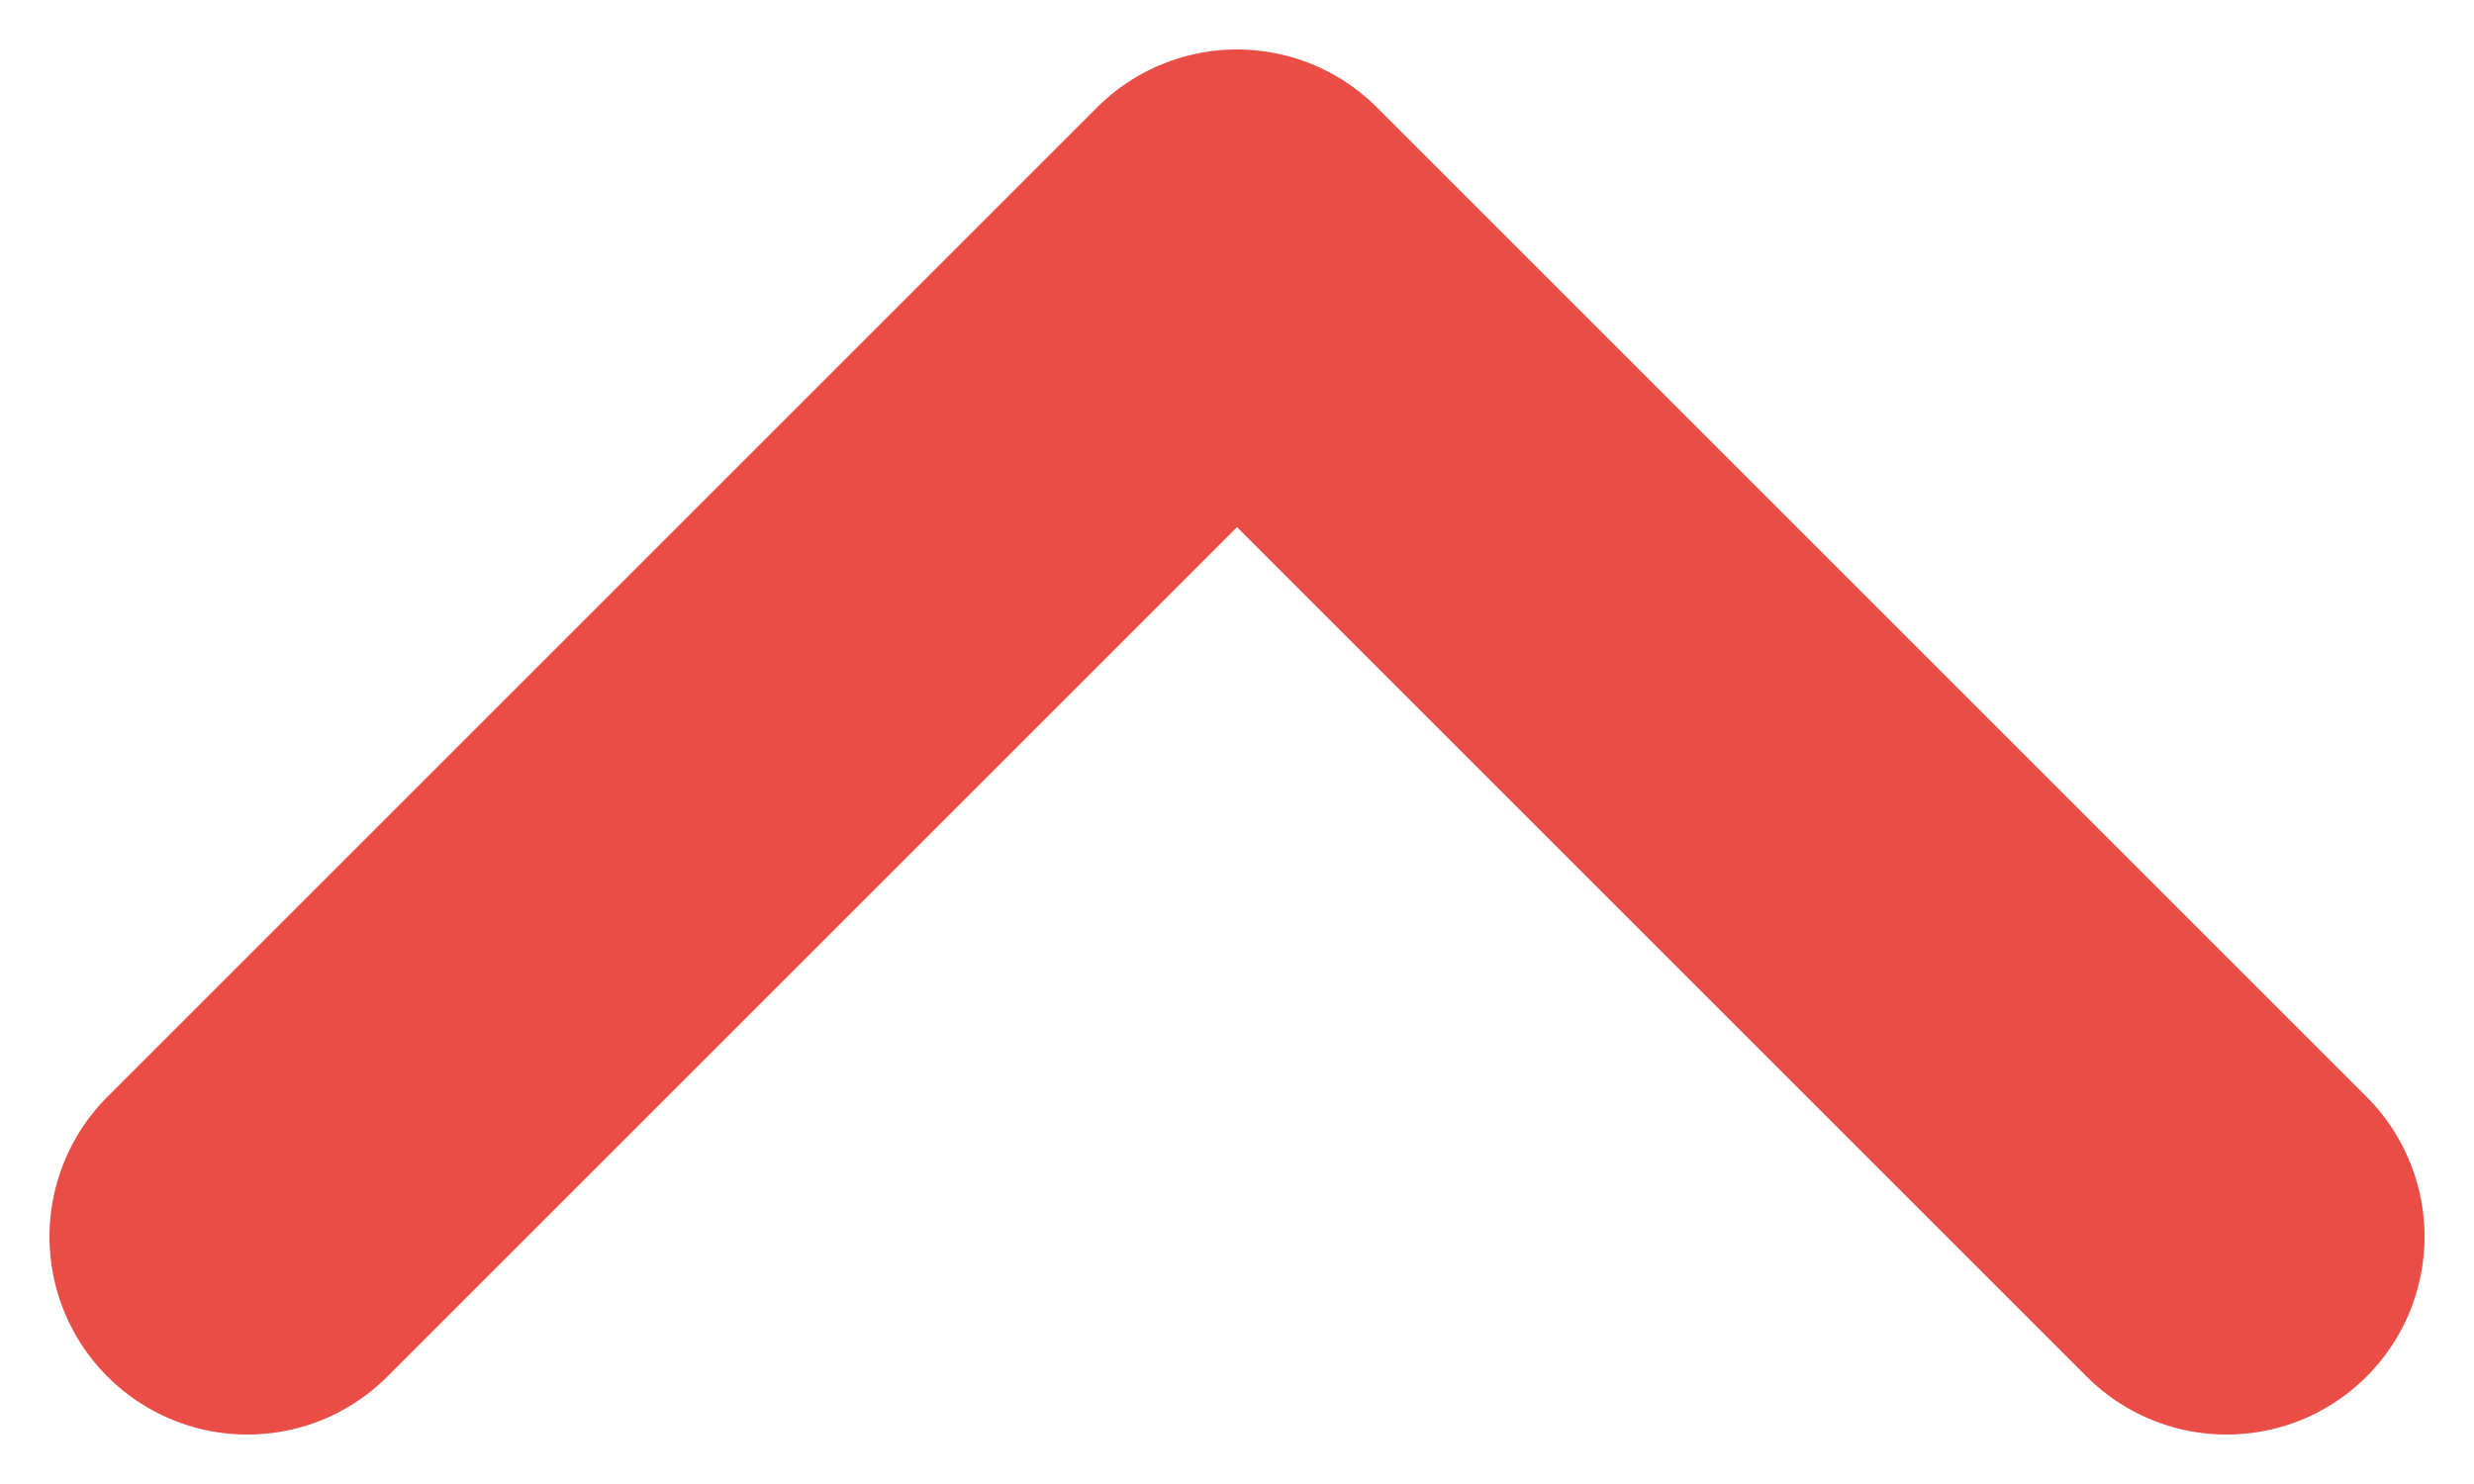 <svg width="10" height="6" viewBox="0 0 10 6" fill="none" xmlns="http://www.w3.org/2000/svg">
<path id="Icon" d="M9 5L5 1L1 5" stroke="#EA4D45" stroke-width="1.6" stroke-linecap="round" stroke-linejoin="round"/>
</svg>
